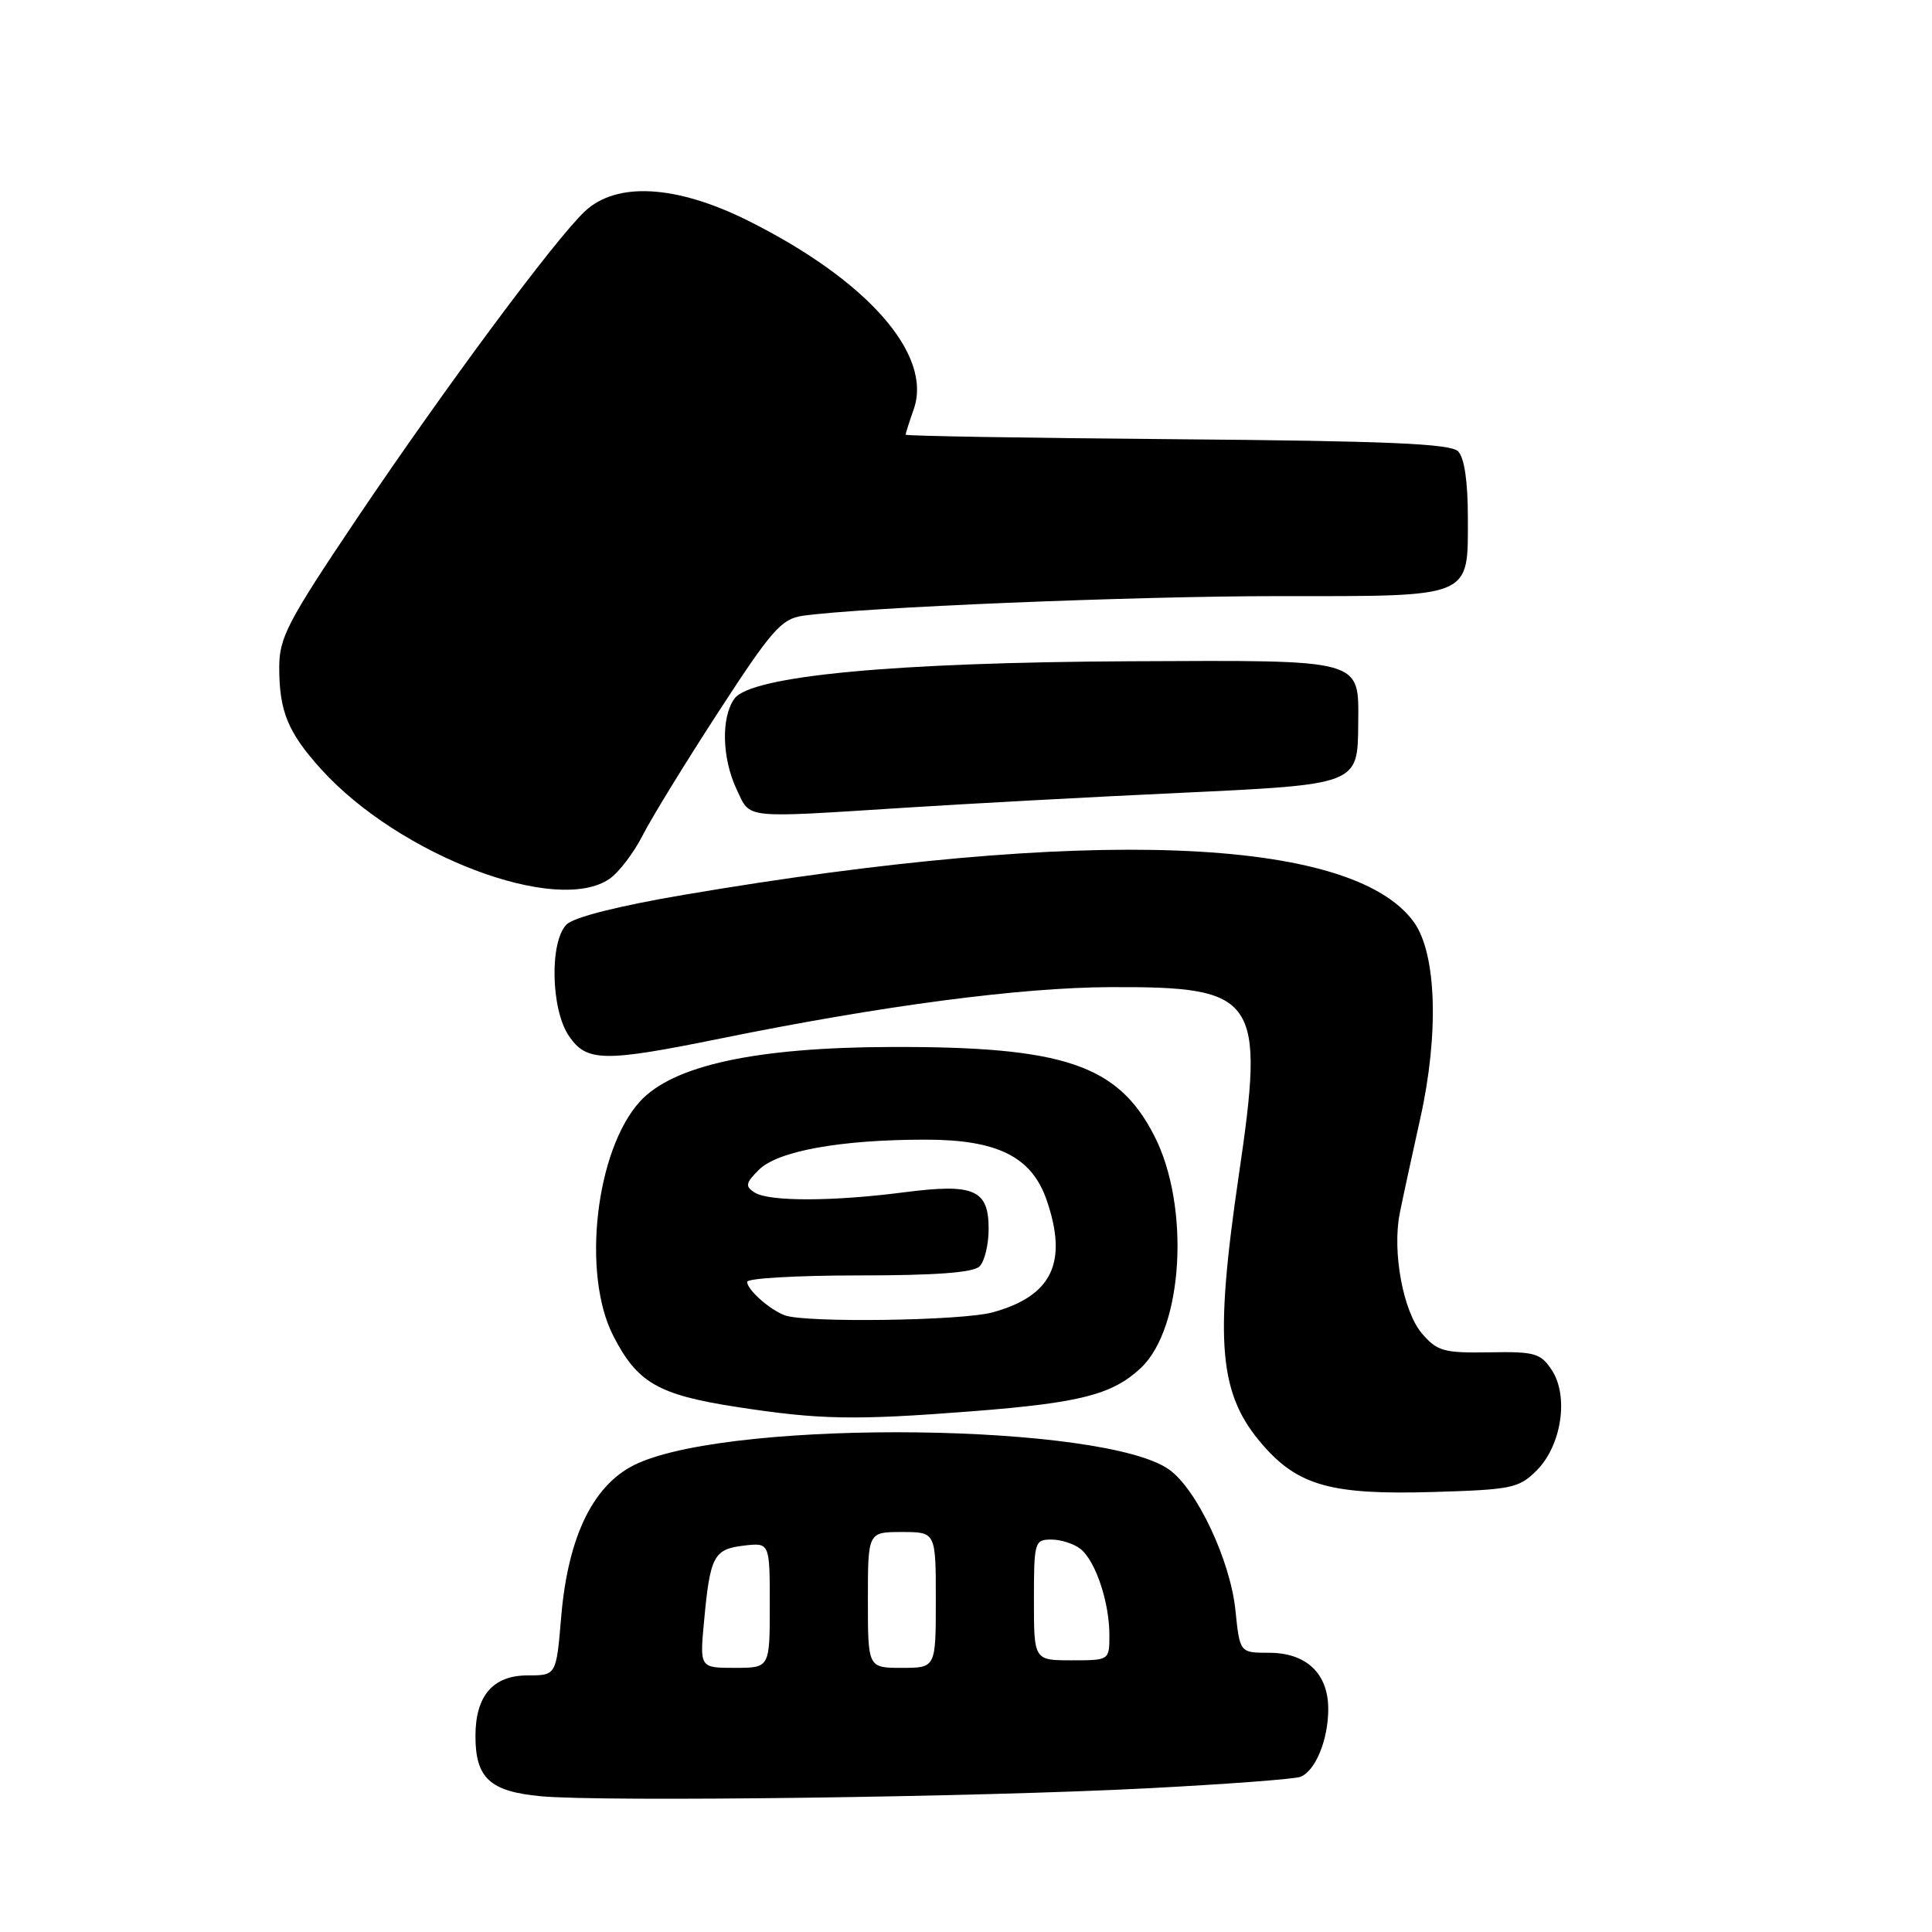 <?xml version="1.0" encoding="UTF-8" standalone="no"?>
<!DOCTYPE svg PUBLIC "-//W3C//DTD SVG 1.1//EN" "http://www.w3.org/Graphics/SVG/1.1/DTD/svg11.dtd" >
<svg xmlns="http://www.w3.org/2000/svg" xmlns:xlink="http://www.w3.org/1999/xlink" version="1.1" viewBox="0 0 256 256">
 <g >
 <path fill="currentColor"
d=" M 152.19 236.95 C 162.47 236.42 171.52 235.74 172.31 235.44 C 174.30 234.67 176.00 230.54 176.00 226.45 C 176.00 221.75 173.10 219.00 168.14 219.00 C 164.28 219.00 164.28 219.00 163.70 213.36 C 163.02 206.76 158.61 197.39 154.95 194.75 C 146.43 188.60 97.86 187.99 84.57 193.87 C 78.74 196.44 75.28 203.36 74.36 214.25 C 73.71 222.00 73.71 222.00 69.91 222.00 C 65.32 222.00 63.00 224.70 63.00 230.03 C 63.00 235.61 64.91 237.38 71.66 238.01 C 79.81 238.78 129.71 238.13 152.19 236.95 Z  M 203.62 194.84 C 206.91 191.54 207.90 185.02 205.63 181.56 C 204.15 179.30 203.39 179.08 197.33 179.19 C 191.32 179.29 190.43 179.04 188.43 176.71 C 185.93 173.81 184.46 165.90 185.47 160.79 C 185.83 158.98 187.05 153.32 188.19 148.21 C 190.70 136.96 190.35 126.32 187.33 122.16 C 179.09 110.81 144.02 109.50 90.73 118.55 C 81.99 120.03 76.04 121.53 75.07 122.50 C 72.81 124.77 72.99 133.73 75.37 137.25 C 77.72 140.73 79.97 140.76 95.61 137.58 C 116.88 133.26 135.14 130.85 147.11 130.80 C 166.68 130.72 167.63 132.11 164.15 155.71 C 160.88 177.96 161.49 184.80 167.36 191.51 C 172.05 196.87 176.48 198.09 189.79 197.70 C 200.32 197.39 201.26 197.20 203.62 194.84 Z  M 128.96 186.99 C 143.13 185.88 147.39 184.79 151.14 181.29 C 156.80 176.02 157.74 159.80 152.93 150.46 C 148.10 141.06 140.92 138.65 118.00 138.73 C 100.12 138.79 89.16 141.17 84.80 145.95 C 78.93 152.40 77.06 168.78 81.25 176.98 C 84.43 183.21 87.19 184.81 97.50 186.41 C 108.60 188.13 113.15 188.22 128.96 186.99 Z  M 80.79 116.43 C 82.02 115.57 83.99 112.99 85.16 110.68 C 86.33 108.38 90.86 101.00 95.23 94.28 C 102.22 83.51 103.54 82.01 106.33 81.60 C 114.11 80.48 150.37 78.98 169.56 78.99 C 195.26 79.00 194.50 79.32 194.50 68.63 C 194.50 63.79 194.04 60.64 193.20 59.80 C 192.20 58.79 183.80 58.43 155.95 58.20 C 136.18 58.04 120.00 57.77 120.00 57.60 C 120.00 57.44 120.48 55.91 121.08 54.21 C 123.60 46.98 114.93 37.13 99.12 29.24 C 89.61 24.50 81.71 24.05 77.50 28.00 C 73.55 31.70 58.95 51.39 47.26 68.75 C 38.09 82.40 37.00 84.48 37.00 88.44 C 37.00 94.25 38.15 97.05 42.53 101.90 C 52.88 113.36 73.82 121.31 80.79 116.43 Z  M 120.02 107.02 C 128.53 106.48 144.89 105.59 156.36 105.06 C 179.99 103.95 179.91 103.98 179.97 95.94 C 180.03 87.23 180.94 87.48 149.83 87.62 C 118.44 87.77 99.53 89.55 97.32 92.57 C 95.53 95.03 95.66 100.48 97.61 104.60 C 99.49 108.55 98.15 108.41 120.02 107.02 Z  M 93.30 214.74 C 94.09 206.19 94.58 205.27 98.57 204.80 C 102.00 204.40 102.00 204.40 102.00 212.70 C 102.00 221.00 102.00 221.00 97.36 221.00 C 92.71 221.00 92.71 221.00 93.30 214.74 Z  M 115.00 212.00 C 115.00 203.00 115.00 203.00 119.50 203.00 C 124.00 203.00 124.00 203.00 124.00 212.00 C 124.00 221.00 124.00 221.00 119.50 221.00 C 115.00 221.00 115.00 221.00 115.00 212.00 Z  M 137.00 212.00 C 137.00 204.31 137.09 204.00 139.31 204.00 C 140.58 204.00 142.32 204.56 143.18 205.25 C 145.17 206.84 147.00 212.31 147.00 216.65 C 147.00 220.00 147.00 220.00 142.00 220.00 C 137.00 220.00 137.00 220.00 137.00 212.00 Z  M 104.00 174.29 C 101.99 173.55 99.00 170.89 99.00 169.85 C 99.00 169.38 105.66 169.00 113.80 169.00 C 123.98 169.00 128.97 168.63 129.80 167.80 C 130.46 167.14 131.00 164.91 131.00 162.84 C 131.00 157.62 129.08 156.79 119.84 157.98 C 110.39 159.21 101.90 159.23 100.00 158.02 C 98.71 157.20 98.78 156.78 100.55 155.01 C 103.03 152.52 111.34 151.01 122.60 151.01 C 132.16 151.00 136.71 153.27 138.69 159.03 C 141.54 167.30 139.39 171.75 131.50 173.90 C 127.44 175.01 106.75 175.30 104.00 174.29 Z "/>
</g>
</svg>